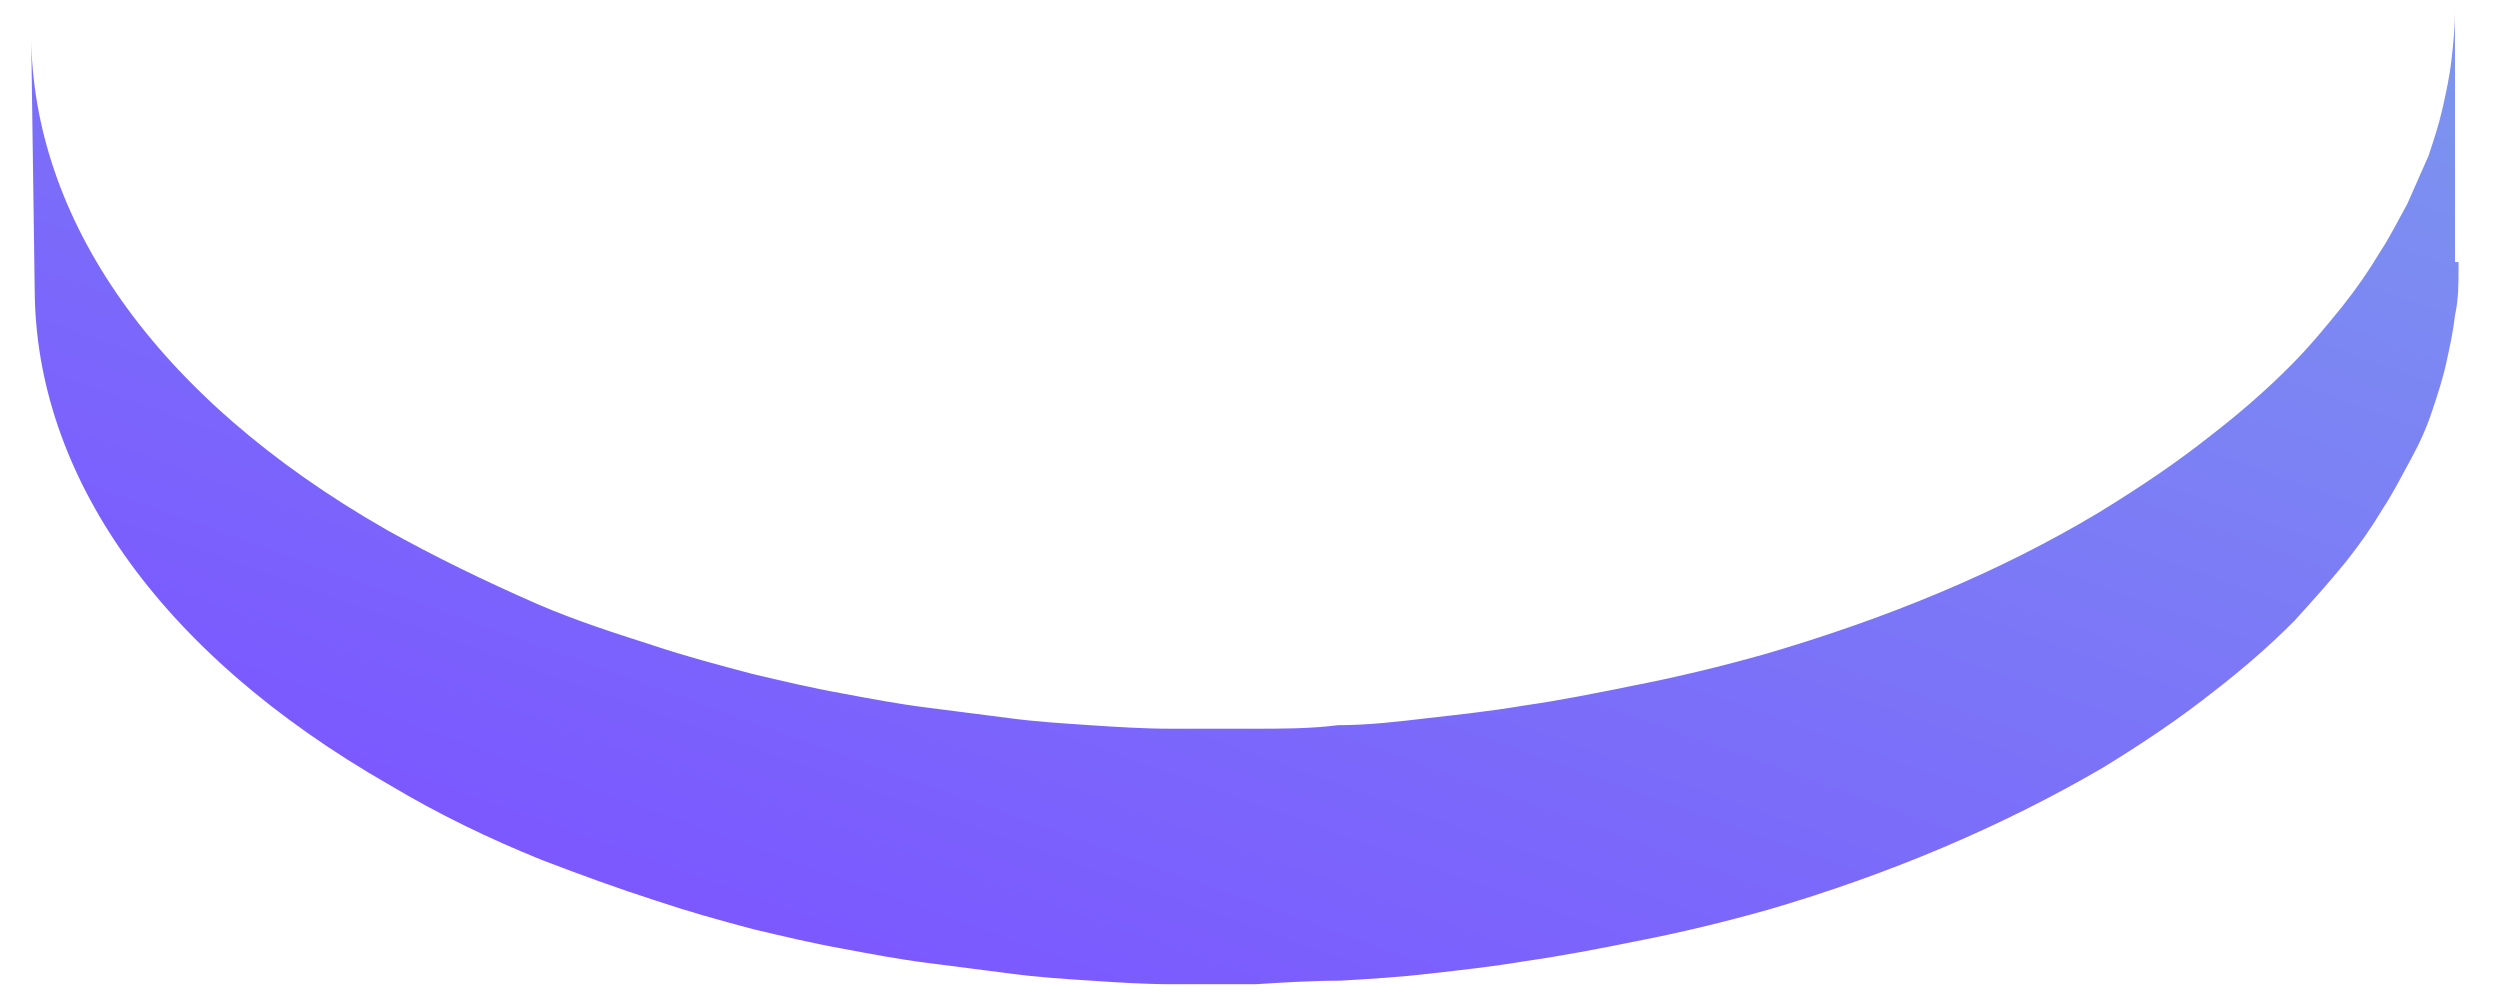 <?xml version="1.0" encoding="UTF-8" standalone="no"?><svg width='55' height='22' viewBox='0 0 55 22' fill='none' xmlns='http://www.w3.org/2000/svg'>
<path d='M54.088 5.766V5.884C54.088 6.235 54.088 6.586 54.01 6.937C53.971 7.289 53.894 7.64 53.816 7.991C53.739 8.343 53.623 8.694 53.506 9.045C53.39 9.397 53.235 9.748 53.041 10.099C52.847 10.45 52.654 10.841 52.421 11.192C52.189 11.582 51.917 11.973 51.607 12.363C51.259 12.793 50.871 13.222 50.484 13.651C49.941 14.198 49.36 14.705 48.701 15.213C47.965 15.798 47.151 16.345 46.26 16.891C44.051 18.179 41.571 19.233 38.897 20.014C37.928 20.287 36.959 20.521 35.951 20.716C35.176 20.873 34.362 21.029 33.549 21.146C32.851 21.263 32.154 21.341 31.456 21.419C30.797 21.497 30.138 21.536 29.48 21.575C28.86 21.575 28.239 21.614 27.619 21.653C27 21.653 26.418 21.653 25.798 21.653C25.178 21.653 24.597 21.614 24.015 21.575C23.395 21.536 22.814 21.497 22.233 21.419C21.613 21.341 21.032 21.263 20.412 21.185C19.791 21.107 19.171 20.99 18.551 20.873C17.893 20.756 17.234 20.599 16.575 20.443C15.839 20.248 15.141 20.053 14.444 19.819C13.591 19.545 12.739 19.233 11.925 18.921C10.762 18.453 9.638 17.906 8.592 17.282C3.399 14.315 0.803 10.373 0.764 6.43L0.686 0.809C0.725 4.752 3.322 8.694 8.514 11.661C9.561 12.246 10.685 12.793 11.847 13.3C12.661 13.651 13.514 13.925 14.366 14.198C15.064 14.432 15.8 14.627 16.536 14.822C17.195 14.978 17.854 15.135 18.513 15.252C19.133 15.369 19.753 15.486 20.373 15.564C20.993 15.642 21.574 15.72 22.194 15.798C22.775 15.876 23.395 15.915 23.977 15.954C24.558 15.993 25.178 16.032 25.759 16.032C26.379 16.032 26.961 16.032 27.581 16.032C28.201 16.032 28.821 16.032 29.441 15.954C30.1 15.954 30.759 15.876 31.417 15.798C32.115 15.72 32.812 15.642 33.51 15.525C34.324 15.408 35.099 15.252 35.874 15.095C36.881 14.9 37.85 14.666 38.819 14.393C41.493 13.612 43.973 12.597 46.182 11.27C47.073 10.724 47.887 10.177 48.623 9.592C49.282 9.084 49.864 8.577 50.406 8.03C50.832 7.601 51.181 7.172 51.53 6.742C51.84 6.352 52.111 5.962 52.344 5.571C52.576 5.22 52.77 4.83 52.964 4.478C53.119 4.127 53.274 3.776 53.429 3.424C53.545 3.073 53.661 2.722 53.739 2.371C53.816 2.019 53.894 1.668 53.933 1.317C53.971 0.965 54.01 0.614 54.01 0.263V5.766H54.088Z' fill='url(#paint0_linear_1_986)'/>
<defs>
<linearGradient id='paint0_linear_1_986' x1='31.619' y1='-7.876' x2='20.88' y2='22.083' gradientUnits='userSpaceOnUse'>
<stop stop-color='#7C96EF'/>
<stop offset='1' stop-color='#7B58FF'/>
</linearGradient>
</defs>
</svg>
